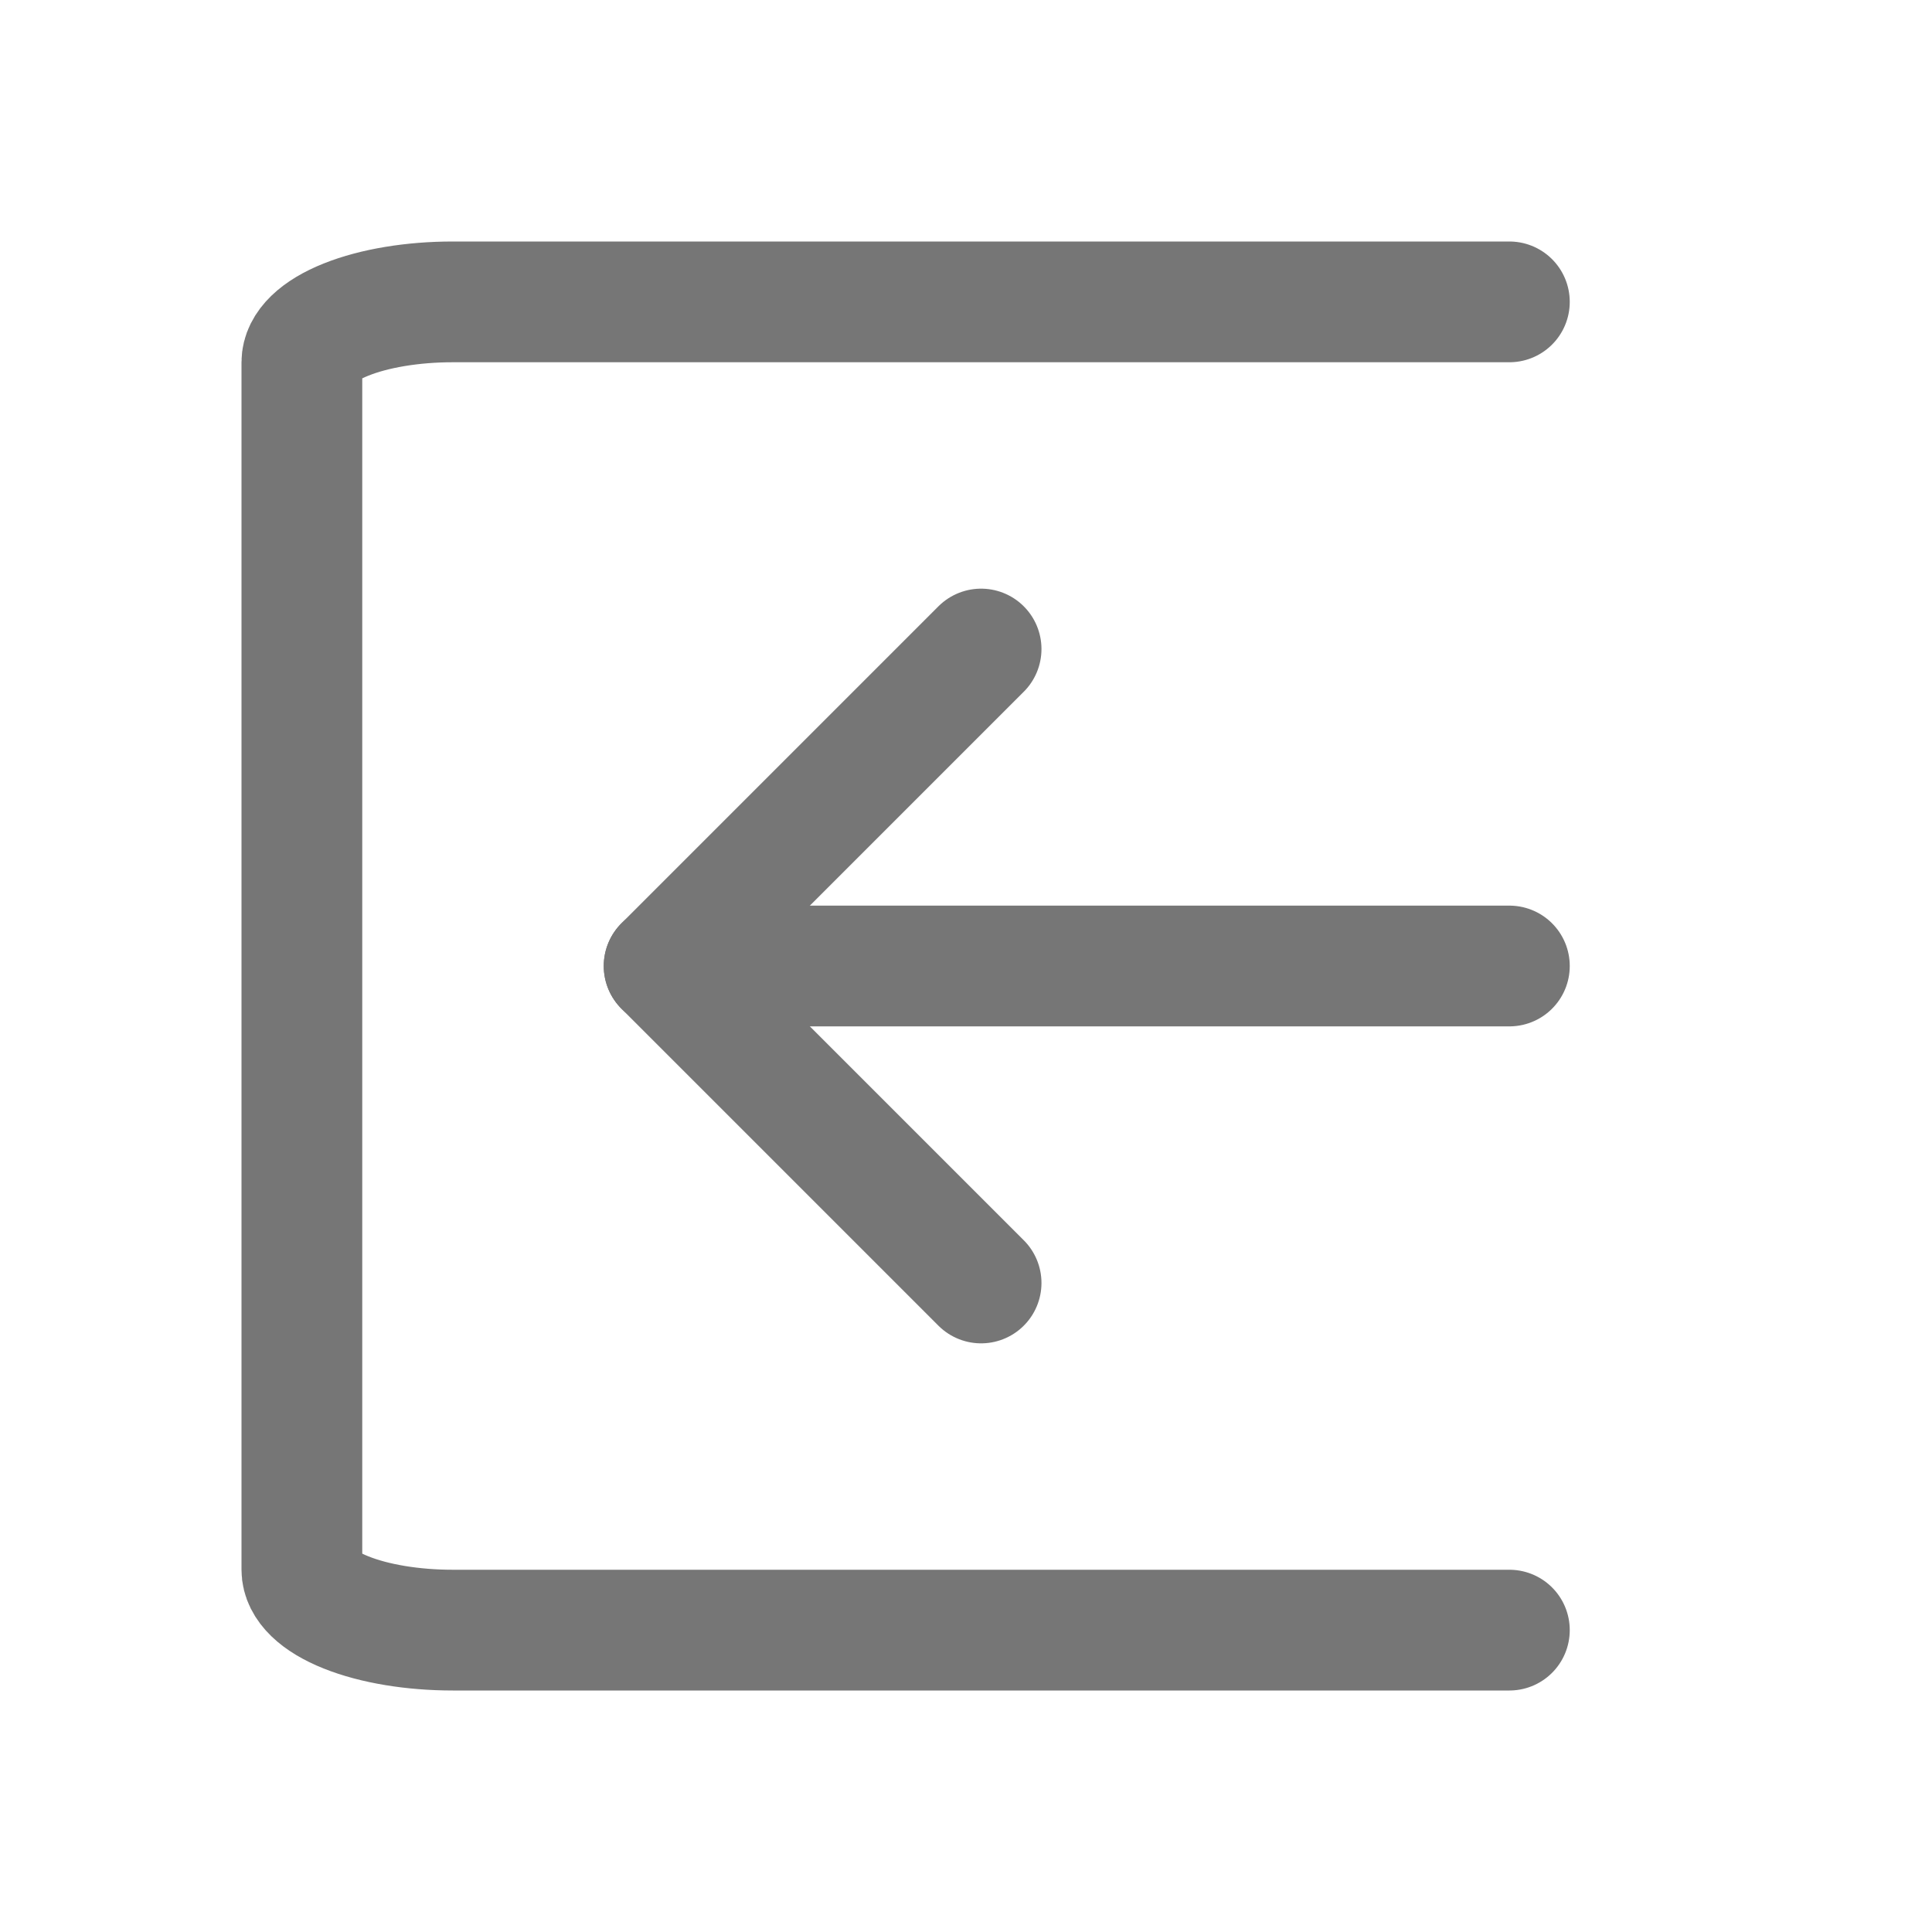 <svg width="32" height="32" viewBox="0 0 32 32" fill="none" xmlns="http://www.w3.org/2000/svg">
<path d="M16.25 21.25L11 16L16.25 10.75" stroke="#767676" stroke-width="2" stroke-linecap="round" stroke-linejoin="round"/>
<path d="M25 16L11 16" stroke="#767676" stroke-width="2" stroke-linecap="round" stroke-linejoin="round"/>
<path d="M25 27L7.5 27C6.837 27 6.201 26.895 5.732 26.707C5.263 26.52 5 26.265 5 26L5 6C5 5.735 5.263 5.48 5.732 5.293C6.201 5.105 6.837 5 7.5 5L25 5" stroke="#767676" stroke-width="2" stroke-linecap="round" stroke-linejoin="round"/>
</svg>
